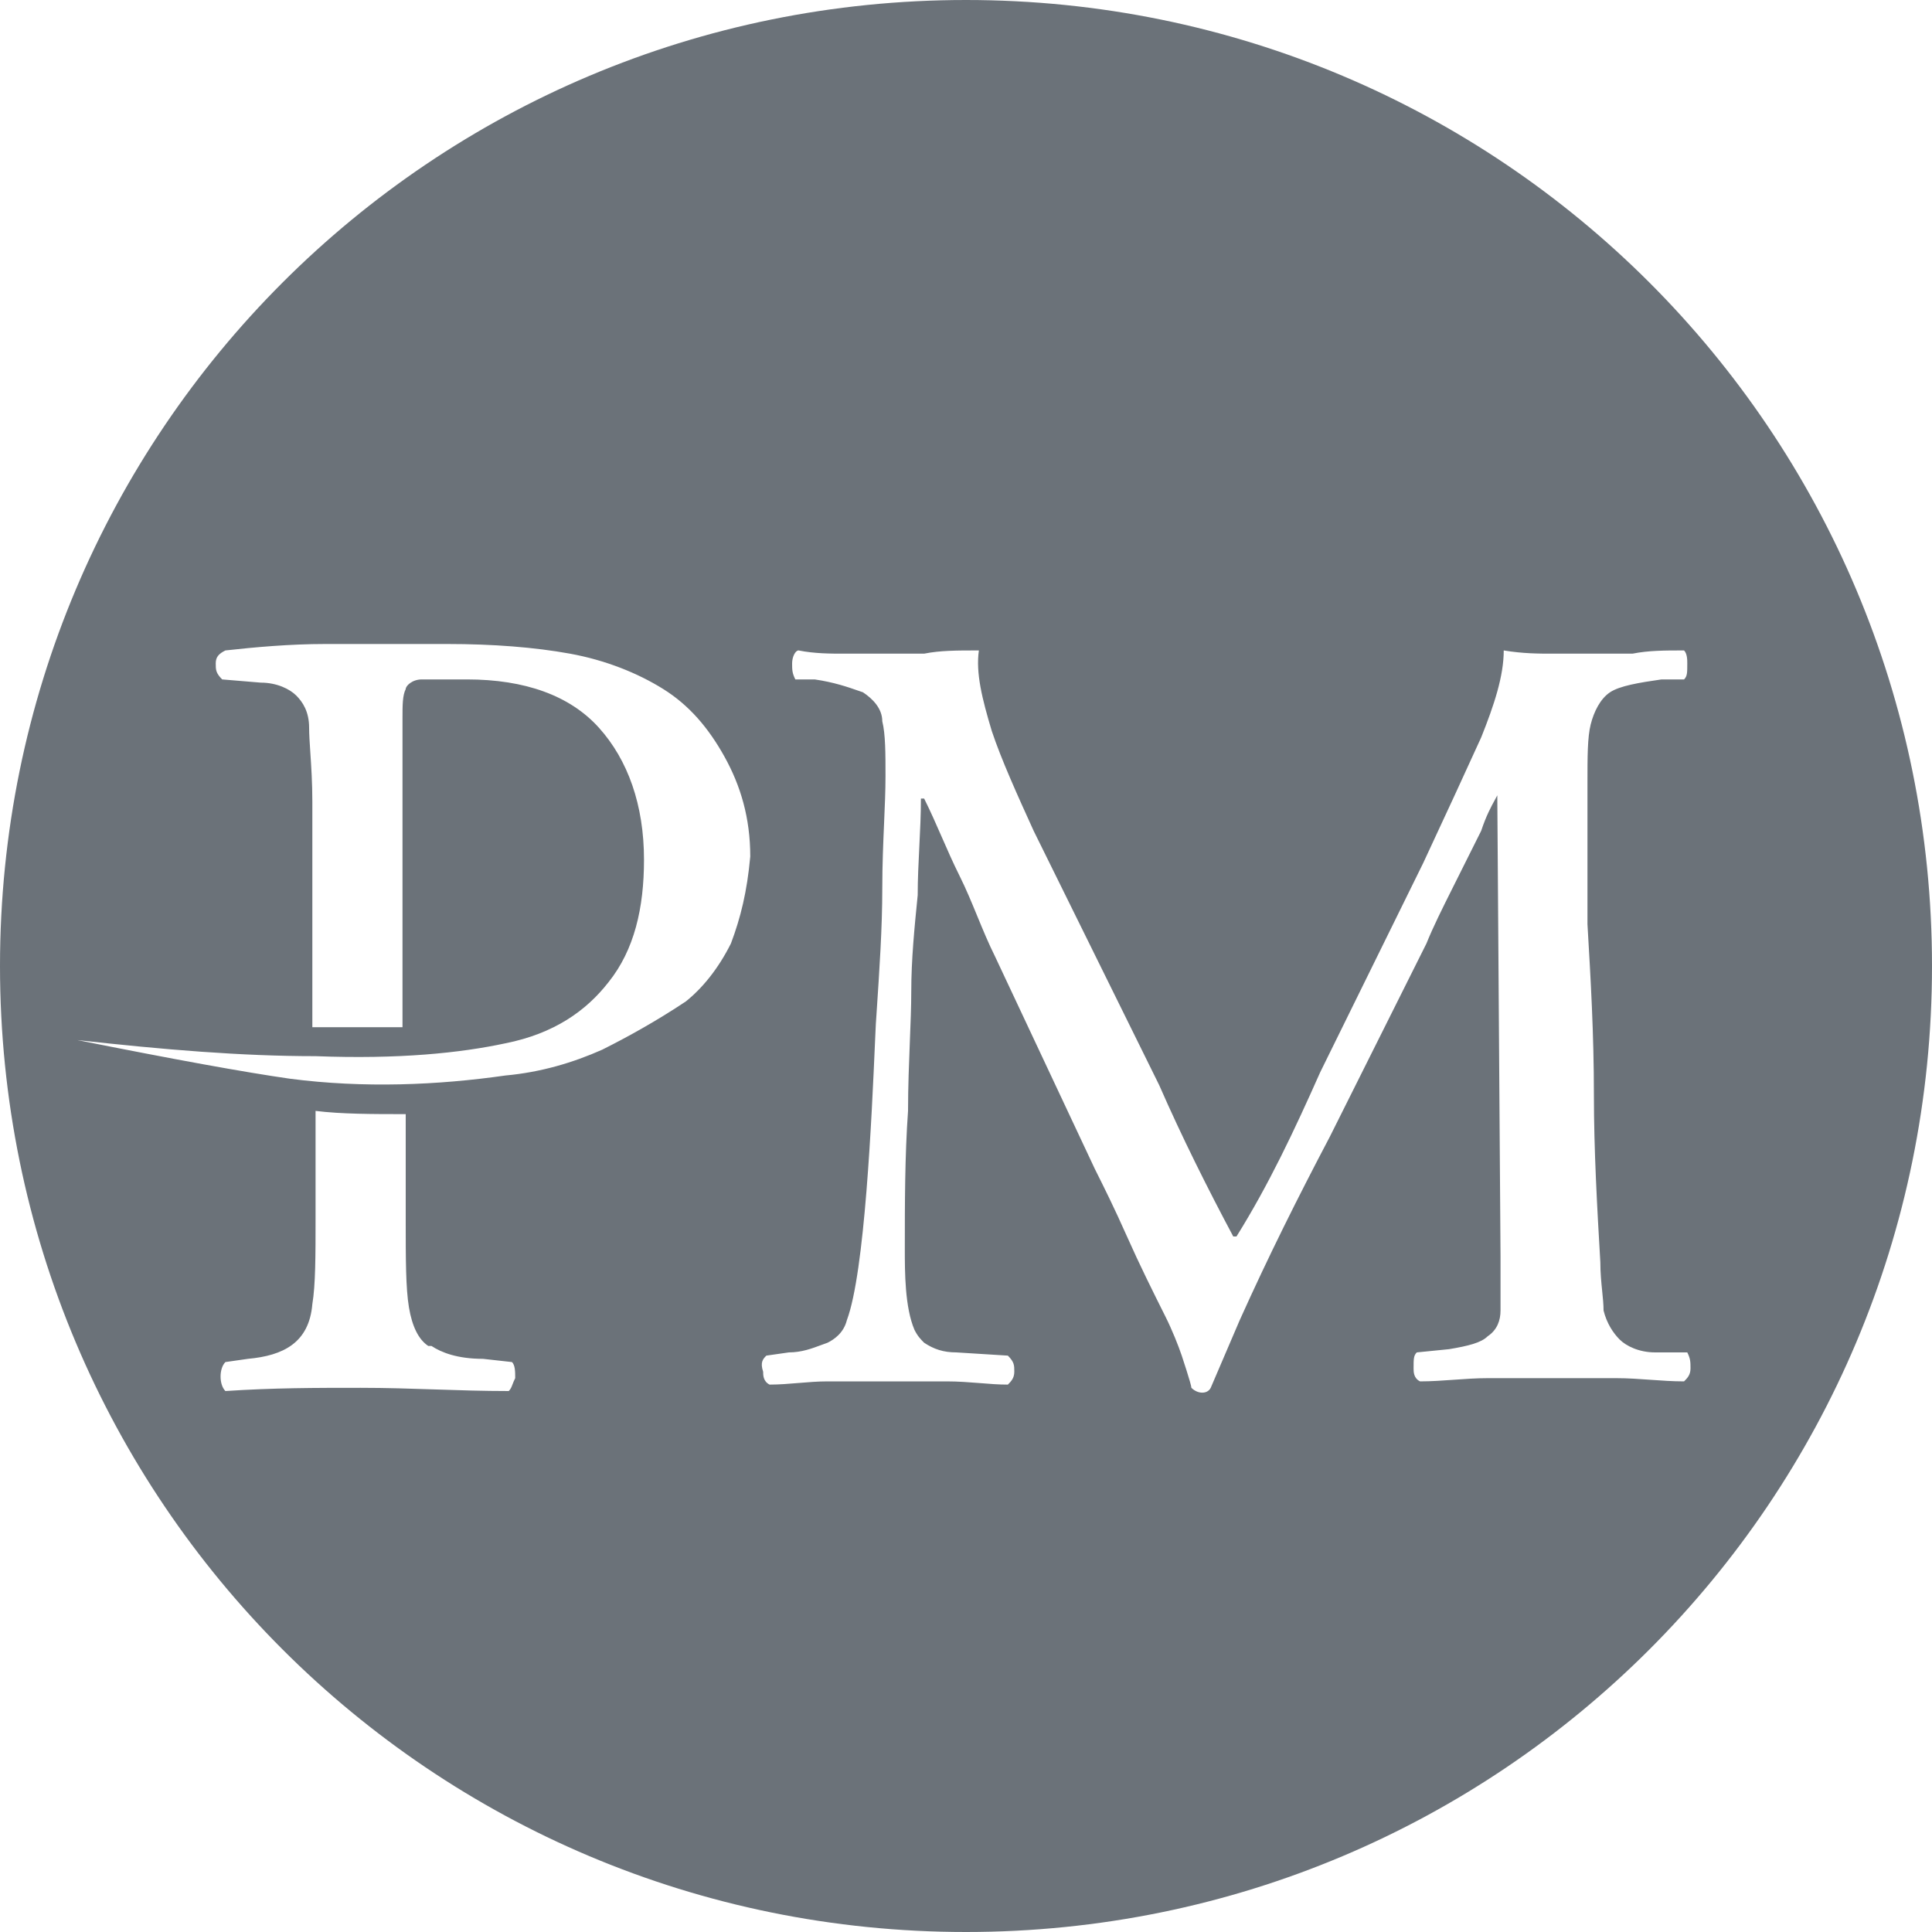 <svg xmlns="http://www.w3.org/2000/svg" width="48" height="48" viewBox="0 0 48 48" fill="none">
    <g clip-path="url(#clip0_305_6200)">
        <path fill-rule="evenodd" clip-rule="evenodd" d="M48 24C48 10.72 37.28 0 24 0C10.72 0 0 10.72 0 24C0 37.28 10.72 48 24 48C37.28 48 48 37.28 48 24ZM20.96 16.24H22.96C23.36 16.16 23.76 16.16 24.32 16.16C24.24 16.72 24.4 17.36 24.64 18.16C24.88 18.88 25.28 19.76 25.68 20.64L28.8 26.96C29.36 28.24 30 29.52 30.64 30.72H30.72C31.52 29.44 32.16 28.08 32.8 26.64L35.36 21.44C35.92 20.24 36.4 19.2 36.8 18.32C37.12 17.52 37.36 16.8 37.36 16.16C37.84 16.24 38.24 16.24 38.56 16.24H40.56C40.96 16.16 41.36 16.16 41.84 16.16C41.92 16.24 41.92 16.4 41.92 16.48C41.92 16.72 41.92 16.8 41.84 16.88H41.28C40.72 16.96 40.24 17.04 40 17.2C39.76 17.36 39.6 17.68 39.52 18C39.44 18.32 39.44 18.8 39.44 19.44V22.96C39.52 24.32 39.6 25.68 39.6 27.2C39.6 28.56 39.68 30 39.76 31.36C39.76 31.624 39.784 31.864 39.806 32.08C39.824 32.256 39.84 32.416 39.84 32.56C39.92 32.88 40.08 33.12 40.24 33.28C40.4 33.44 40.72 33.6 41.12 33.6H41.92C42 33.76 42 33.84 42 34C42 34.16 41.92 34.24 41.84 34.32C41.56 34.32 41.28 34.3 41 34.28C40.72 34.26 40.44 34.24 40.16 34.24H36.96C36.68 34.24 36.4 34.26 36.12 34.28C35.84 34.3 35.56 34.32 35.28 34.32C35.12 34.24 35.12 34.08 35.12 34C35.12 33.76 35.12 33.68 35.2 33.6L36 33.52C36.48 33.44 36.8 33.36 36.96 33.2C37.2 33.04 37.28 32.8 37.28 32.56V31.2L37.2 19.76C37.183 19.794 37.162 19.833 37.138 19.876C37.051 20.034 36.925 20.263 36.8 20.64L36.08 22.08C35.84 22.56 35.6 23.04 35.44 23.44L33.04 28.24C32.24 29.76 31.52 31.2 30.8 32.8L30.08 34.48C30 34.64 29.76 34.64 29.6 34.48C29.6 34.4 29.36 33.68 29.36 33.68C29.28 33.44 29.12 33.04 28.96 32.72C28.64 32.08 28.32 31.44 28 30.72C27.68 30 27.44 29.52 27.2 29.04L24.72 23.76C24.56 23.44 24.42 23.1 24.28 22.76C24.14 22.42 24 22.08 23.84 21.76C23.68 21.44 23.54 21.12 23.4 20.8C23.26 20.48 23.12 20.16 22.96 19.84H22.88C22.88 20.24 22.86 20.64 22.84 21.04C22.82 21.44 22.8 21.84 22.8 22.24C22.72 23.04 22.64 23.84 22.64 24.64C22.64 25.006 22.623 25.423 22.605 25.875C22.584 26.41 22.56 26.993 22.56 27.6C22.48 28.72 22.48 29.92 22.48 31.04C22.48 31.6 22.48 32.48 22.72 33.04C22.8 33.2 22.88 33.28 22.96 33.36C23.2 33.52 23.44 33.6 23.76 33.6L25.04 33.68C25.2 33.84 25.2 33.92 25.2 34.08C25.2 34.24 25.12 34.32 25.04 34.4C24.809 34.4 24.578 34.382 24.339 34.362C24.08 34.342 23.811 34.32 23.52 34.32H20.56C20.32 34.32 20.08 34.34 19.84 34.36C19.6 34.38 19.36 34.4 19.12 34.4C18.96 34.32 18.96 34.16 18.96 34.08C18.88 33.84 18.96 33.76 19.04 33.68L19.6 33.6C19.917 33.6 20.183 33.499 20.4 33.418C20.457 33.397 20.51 33.377 20.56 33.36C20.72 33.28 20.96 33.12 21.04 32.8C21.487 31.607 21.657 27.773 21.742 25.832C21.749 25.691 21.755 25.559 21.76 25.44C21.765 25.36 21.771 25.28 21.776 25.2C21.85 24.09 21.92 23.05 21.92 22.08C21.92 21.473 21.944 20.936 21.965 20.445C21.983 20.03 22 19.646 22 19.28C22 18.72 22 18.24 21.92 17.92C21.92 17.6 21.68 17.36 21.44 17.2C21.404 17.188 21.364 17.174 21.32 17.159C21.075 17.073 20.715 16.948 20.24 16.88H19.76C19.68 16.72 19.68 16.64 19.68 16.48C19.68 16.32 19.76 16.16 19.84 16.16C20.24 16.24 20.64 16.24 20.96 16.24ZM7.76 32.4C7.84 31.92 7.84 31.2 7.84 30.24V27.6C8.48 27.68 9.28 27.68 10.08 27.68V30.32C10.08 31.28 10.08 32 10.16 32.48C10.24 32.96 10.4 33.28 10.64 33.44H10.72C10.96 33.6 11.36 33.76 12 33.76L12.72 33.84C12.8 33.92 12.8 34.08 12.8 34.24C12.769 34.301 12.751 34.35 12.734 34.393C12.708 34.461 12.689 34.511 12.64 34.56C12 34.56 11.4 34.54 10.8 34.52C10.2 34.5 9.6 34.48 8.96 34.48C7.84 34.48 6.8 34.48 5.6 34.56C5.44 34.4 5.44 34 5.6 33.84L6.16 33.76C7.04 33.68 7.68 33.36 7.76 32.4ZM5.52 16.88C5.36 16.72 5.36 16.64 5.36 16.48C5.36 16.32 5.44 16.24 5.6 16.16C6.32 16.08 7.2 16 8.08 16H11.12C12.24 16 13.28 16.08 14.16 16.24C15.04 16.4 15.84 16.72 16.48 17.12C17.12 17.52 17.6 18.08 18 18.8C18.4 19.52 18.64 20.32 18.64 21.28C18.56 22.16 18.4 22.8 18.16 23.44C17.84 24.08 17.44 24.56 17.04 24.88C16.32 25.36 15.6 25.76 14.96 26.08C14.24 26.4 13.44 26.64 12.56 26.72C10.88 26.96 9.04 27.04 7.2 26.8C6.08 26.64 4.32 26.32 1.92 25.84C4.08 26.08 6 26.24 7.84 26.24C9.92 26.32 11.44 26.16 12.56 25.92C13.76 25.68 14.56 25.12 15.12 24.4C15.76 23.6 16 22.56 16 21.36C16 20 15.6 18.88 14.88 18.08C14.16 17.28 13.04 16.88 11.6 16.88H10.48C10.24 16.88 10.08 17.04 10.08 17.12C10 17.28 10 17.52 10 17.84V25.52H7.76V19.92C7.76 19.451 7.733 19.038 7.71 18.695C7.694 18.453 7.68 18.246 7.68 18.08C7.68 17.68 7.52 17.44 7.36 17.28C7.2 17.12 6.88 16.96 6.48 16.96L5.52 16.88Z" fill="#6B7279"/>
    </g>
    <defs>
        <clipPath id="clip0_305_6200">
            <rect width="48" height="48" fill="white"/>
        </clipPath>
    </defs>
</svg>
